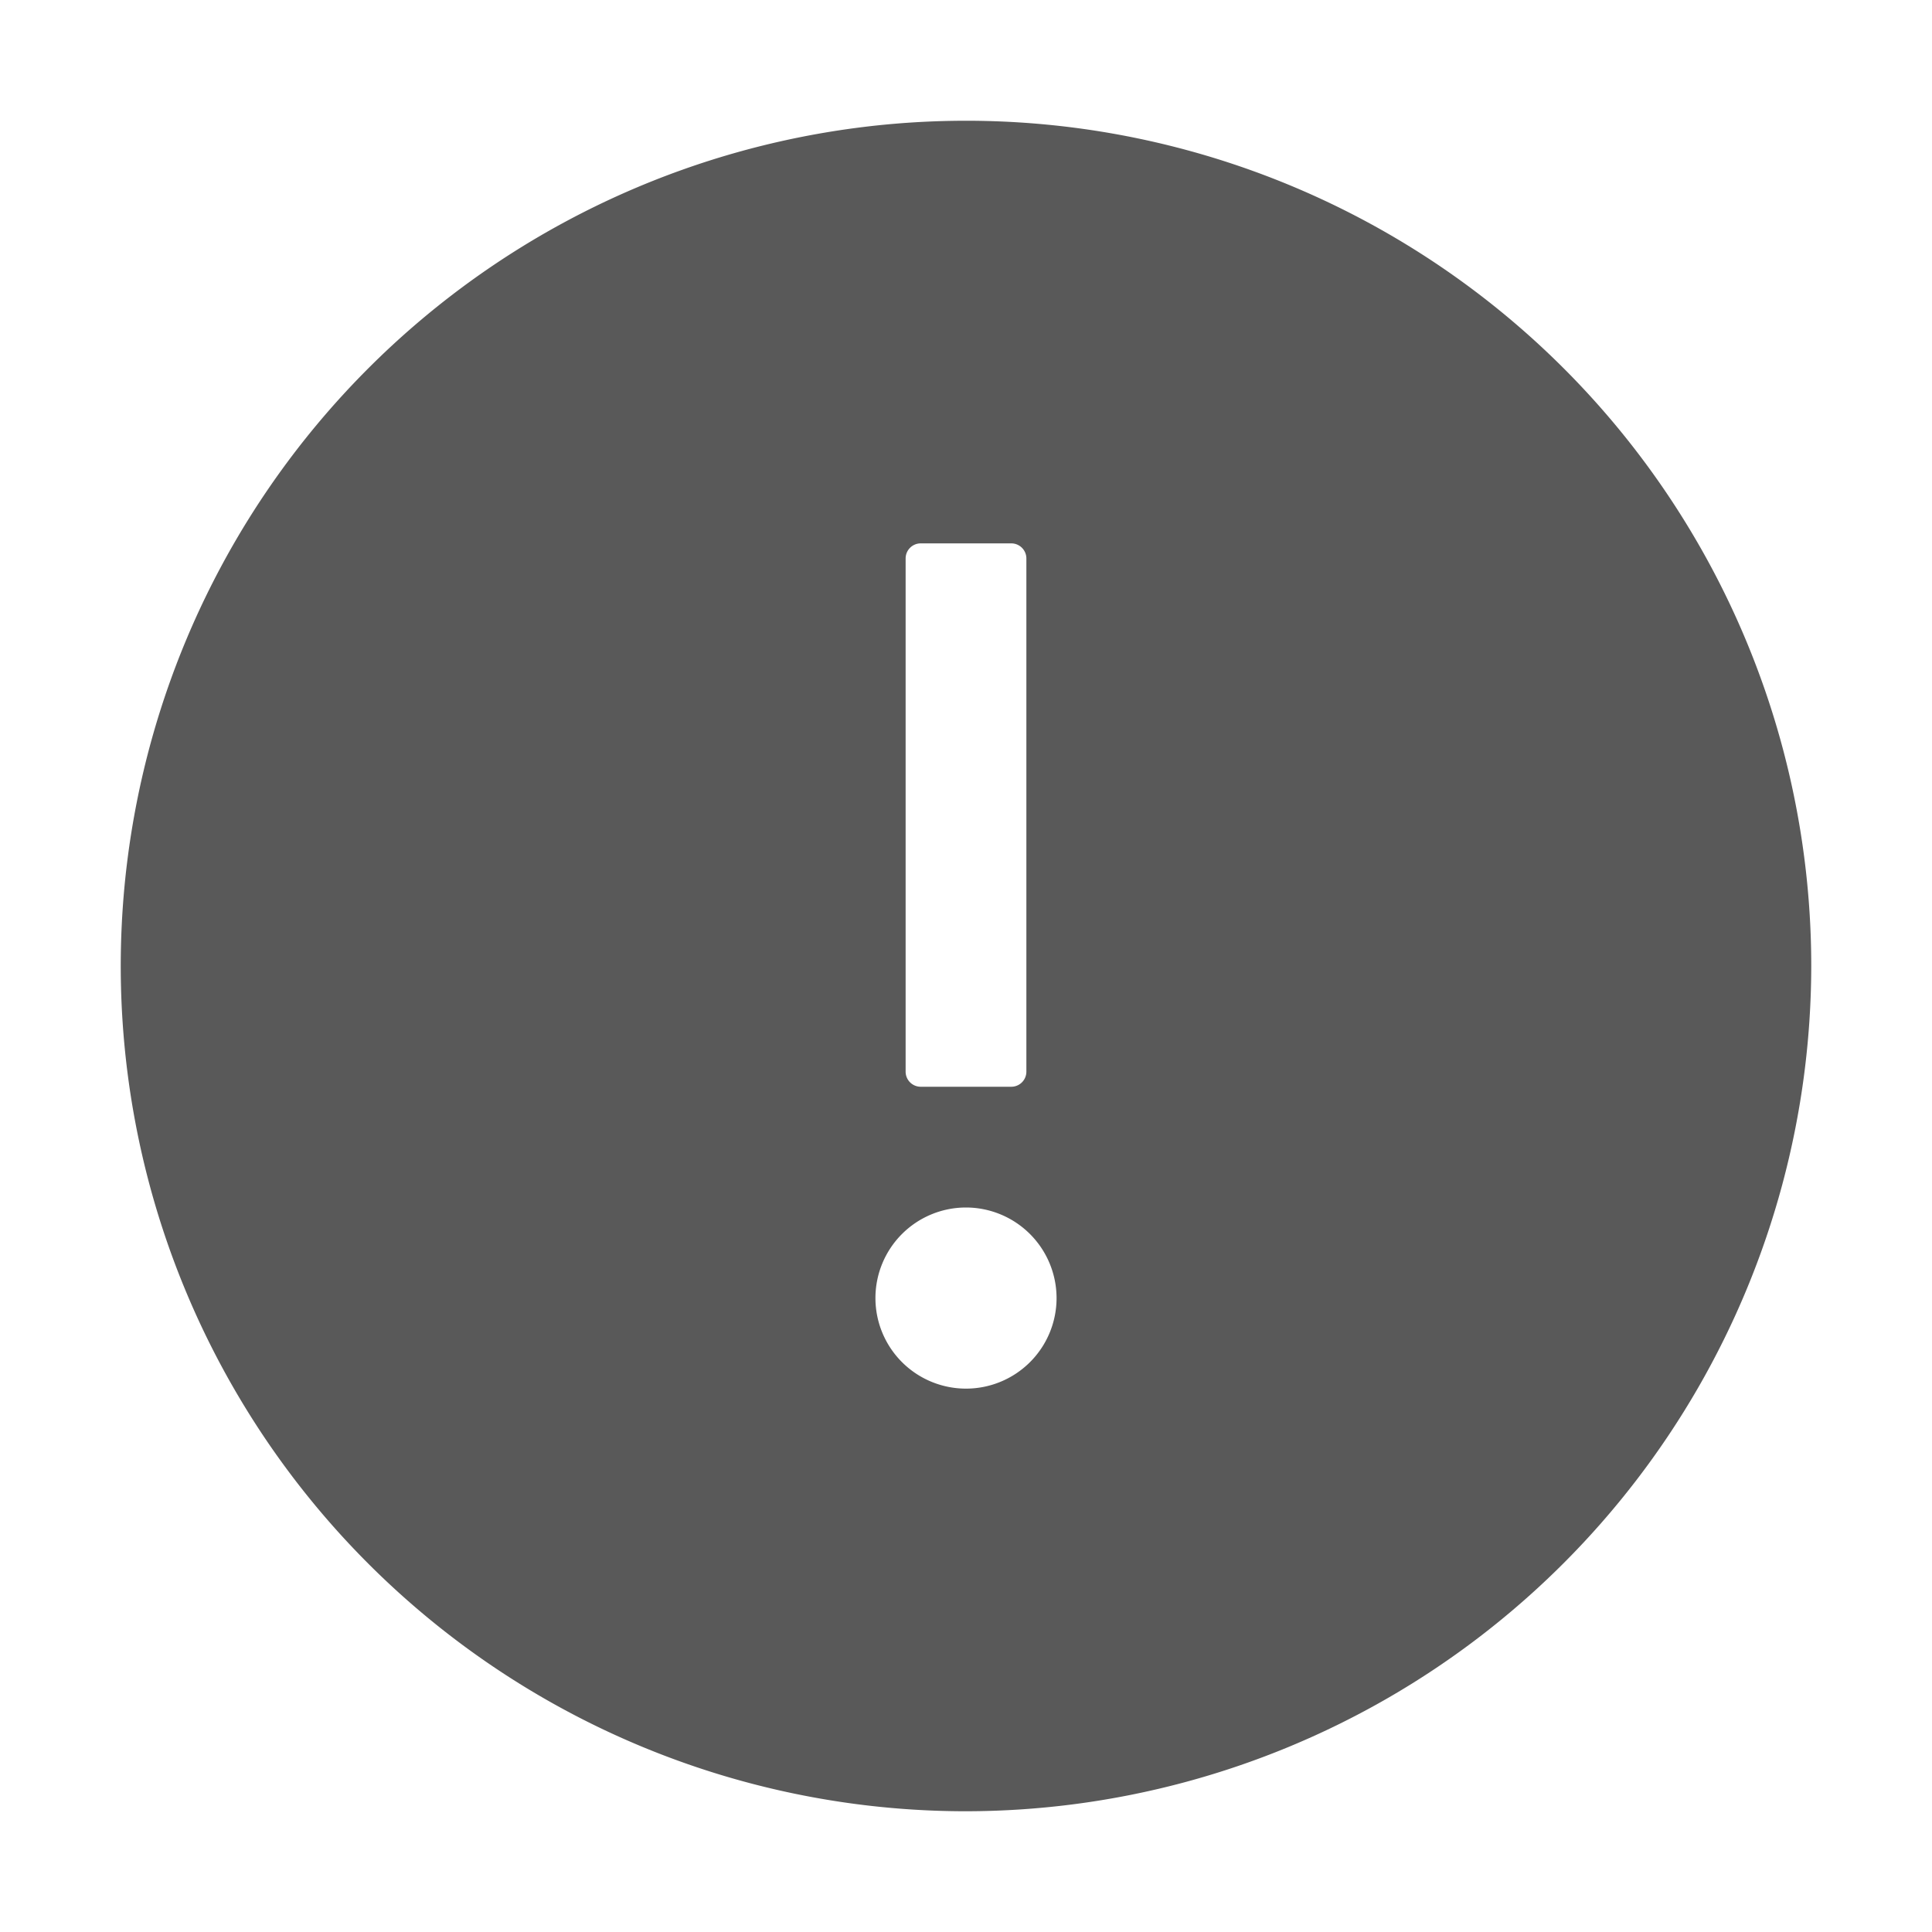 <svg id="_1.通用_2.Icon图标_Fill_Warning-Circle-Fill" data-name="1.通用/2.Icon图标/Fill/Warning-Circle-Fill" xmlns="http://www.w3.org/2000/svg" width="16" height="16" viewBox="0 0 16 16">
  <rect id="矩形" width="16" height="16" fill="#1b2631" opacity="0"/>
  <path id="形状" d="M7,14a7,7,0,1,1,7-7A7.008,7.008,0,0,1,7,14ZM7,9a.75.75,0,1,0,.75.75A.751.751,0,0,0,7,9ZM6.625,3.5a.125.125,0,0,0-.125.125v4.25A.125.125,0,0,0,6.625,8h.75A.125.125,0,0,0,7.5,7.875V3.625A.125.125,0,0,0,7.375,3.5Z" transform="translate(1 1)" fill="rgba(0,0,0,0.65)"/>
</svg>
